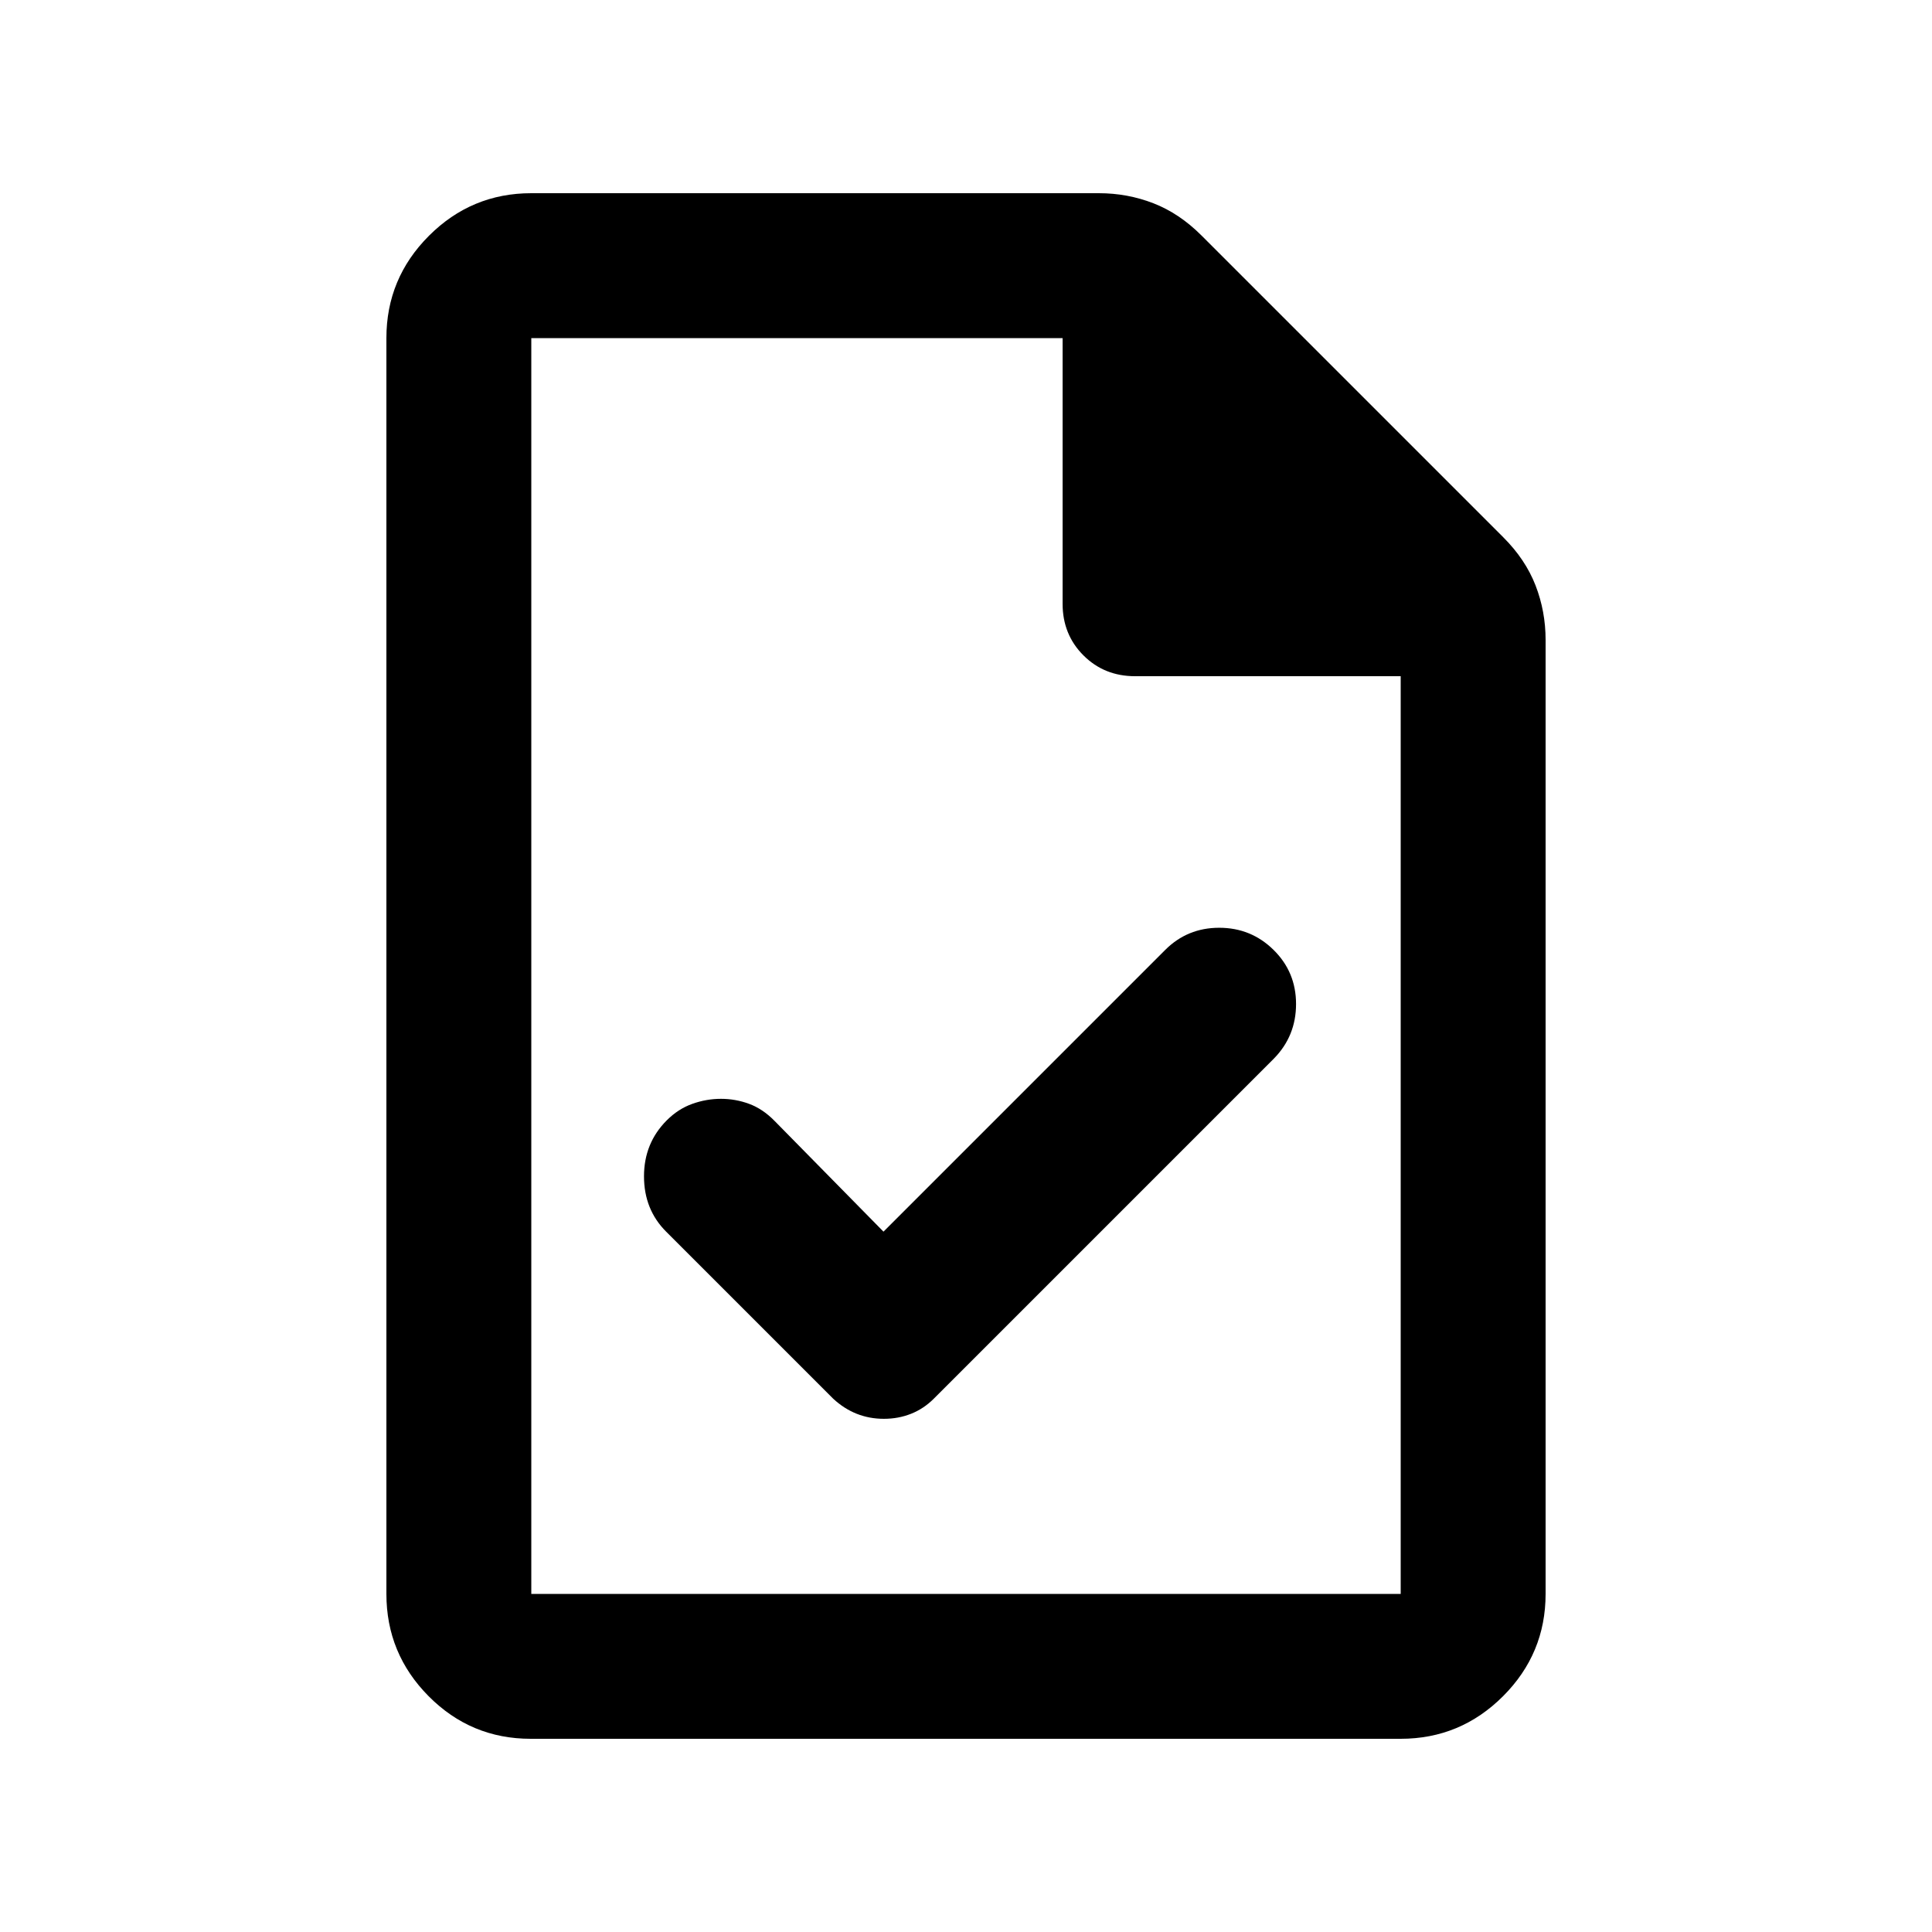 <svg xmlns="http://www.w3.org/2000/svg" height="20" viewBox="0 -960 960 960" width="20"><path d="m439-348-54.194-55.097Q379-409 372.241-411.5q-6.758-2.5-14-2.5Q351-414 344-411.5t-12.667 8.167Q320-392 320-375.5t11 27.5l83 83q5.4 5 11.7 7.5 6.3 2.5 13.5 2.5t13.5-2.5Q459-260 464-265l169-169q11-11.217 11-27.109Q644-477 632.828-488q-11.173-11-27-11Q590-499 579-488L439-348ZM263.717-96Q234-96 213-117.15T192-168v-624q0-29.7 21.15-50.85Q234.3-864 264-864h282q14.222 0 27.111 5Q586-854 597-843l150 150q11 11 16 23.889T768-642v474q0 29.7-21.162 50.85Q725.676-96 695.96-96H263.717ZM528-660v-132H264v624h432v-456H564q-15.3 0-25.65-10.35Q528-644.7 528-660ZM264-792v168-168 624-624Z"/></svg>